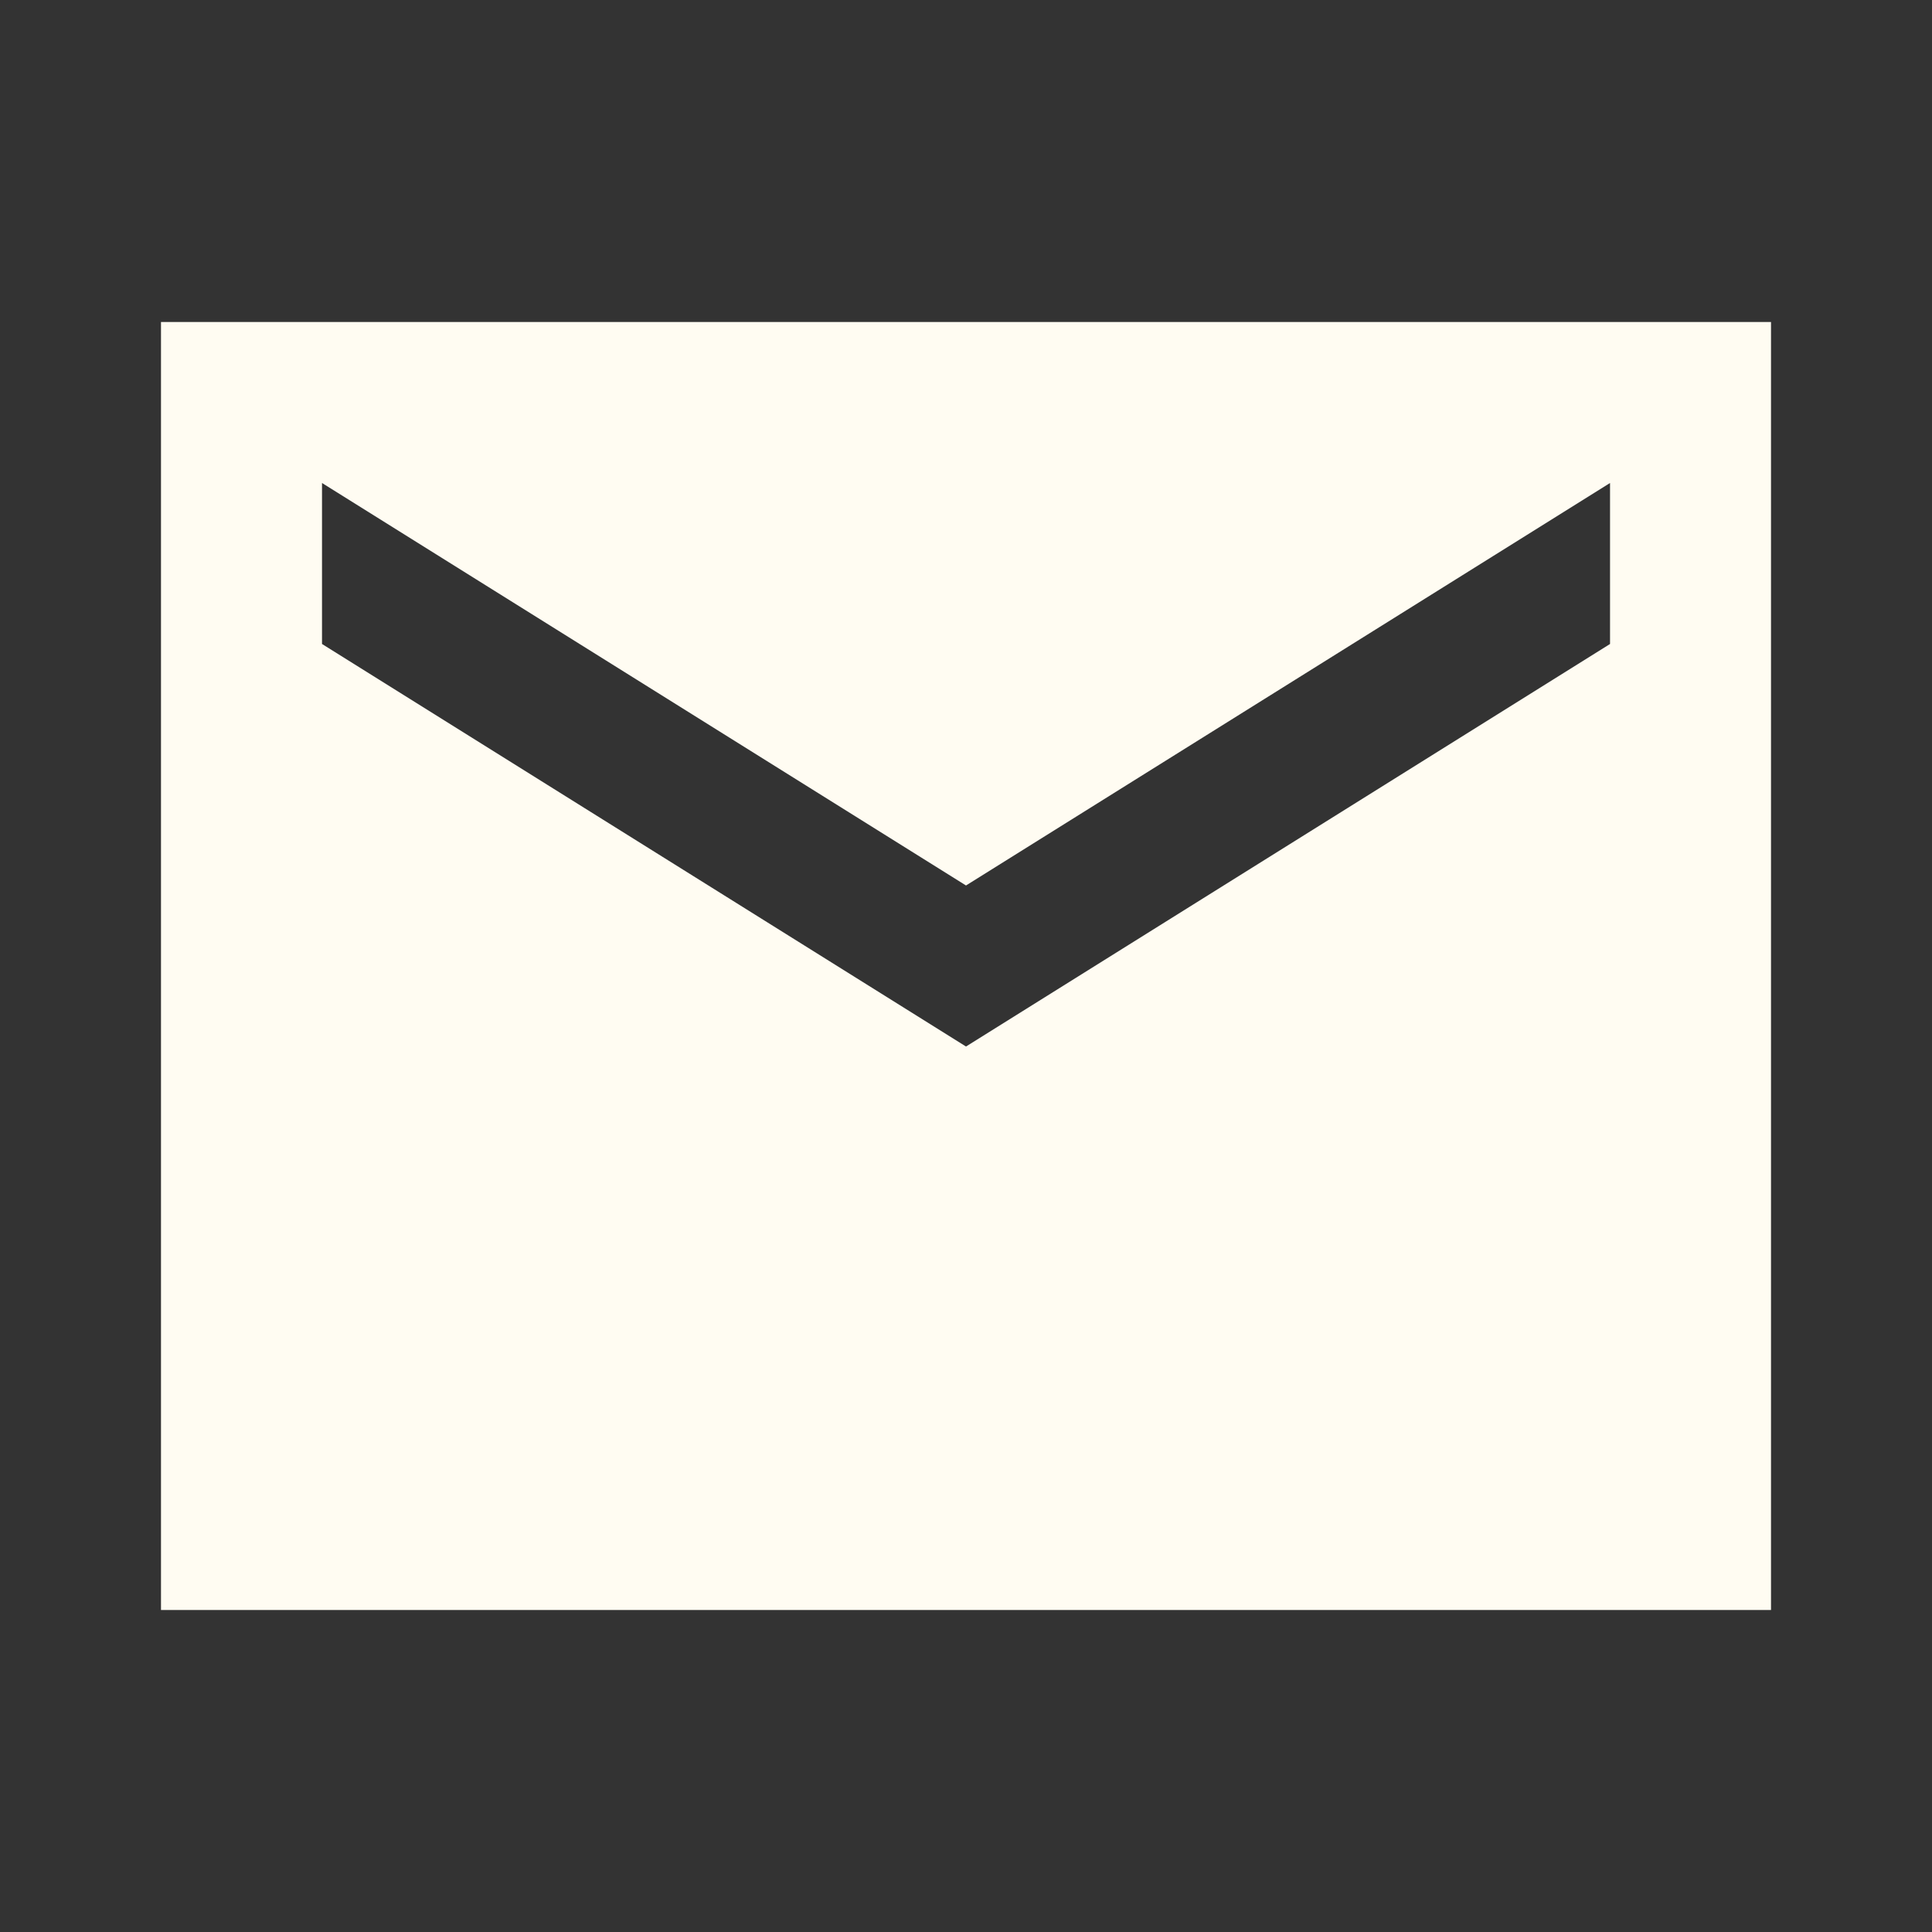 <svg width="40" height="40" viewBox="0 0 40 40" fill="none" xmlns="http://www.w3.org/2000/svg">
<rect x="0" y="0" width="40" height="40" fill="#333333" stroke="none"/>
<g id="ic:sharp-mail">
<path id="Vector" d="M36.667 6.667H3.333V33.333H36.667V6.667ZM33.334 13.333L20 21.667L6.667 13.333V10L20 18.333L33.334 10V13.333Z" fill="#FFFCF2"/>
</g>
</svg>

